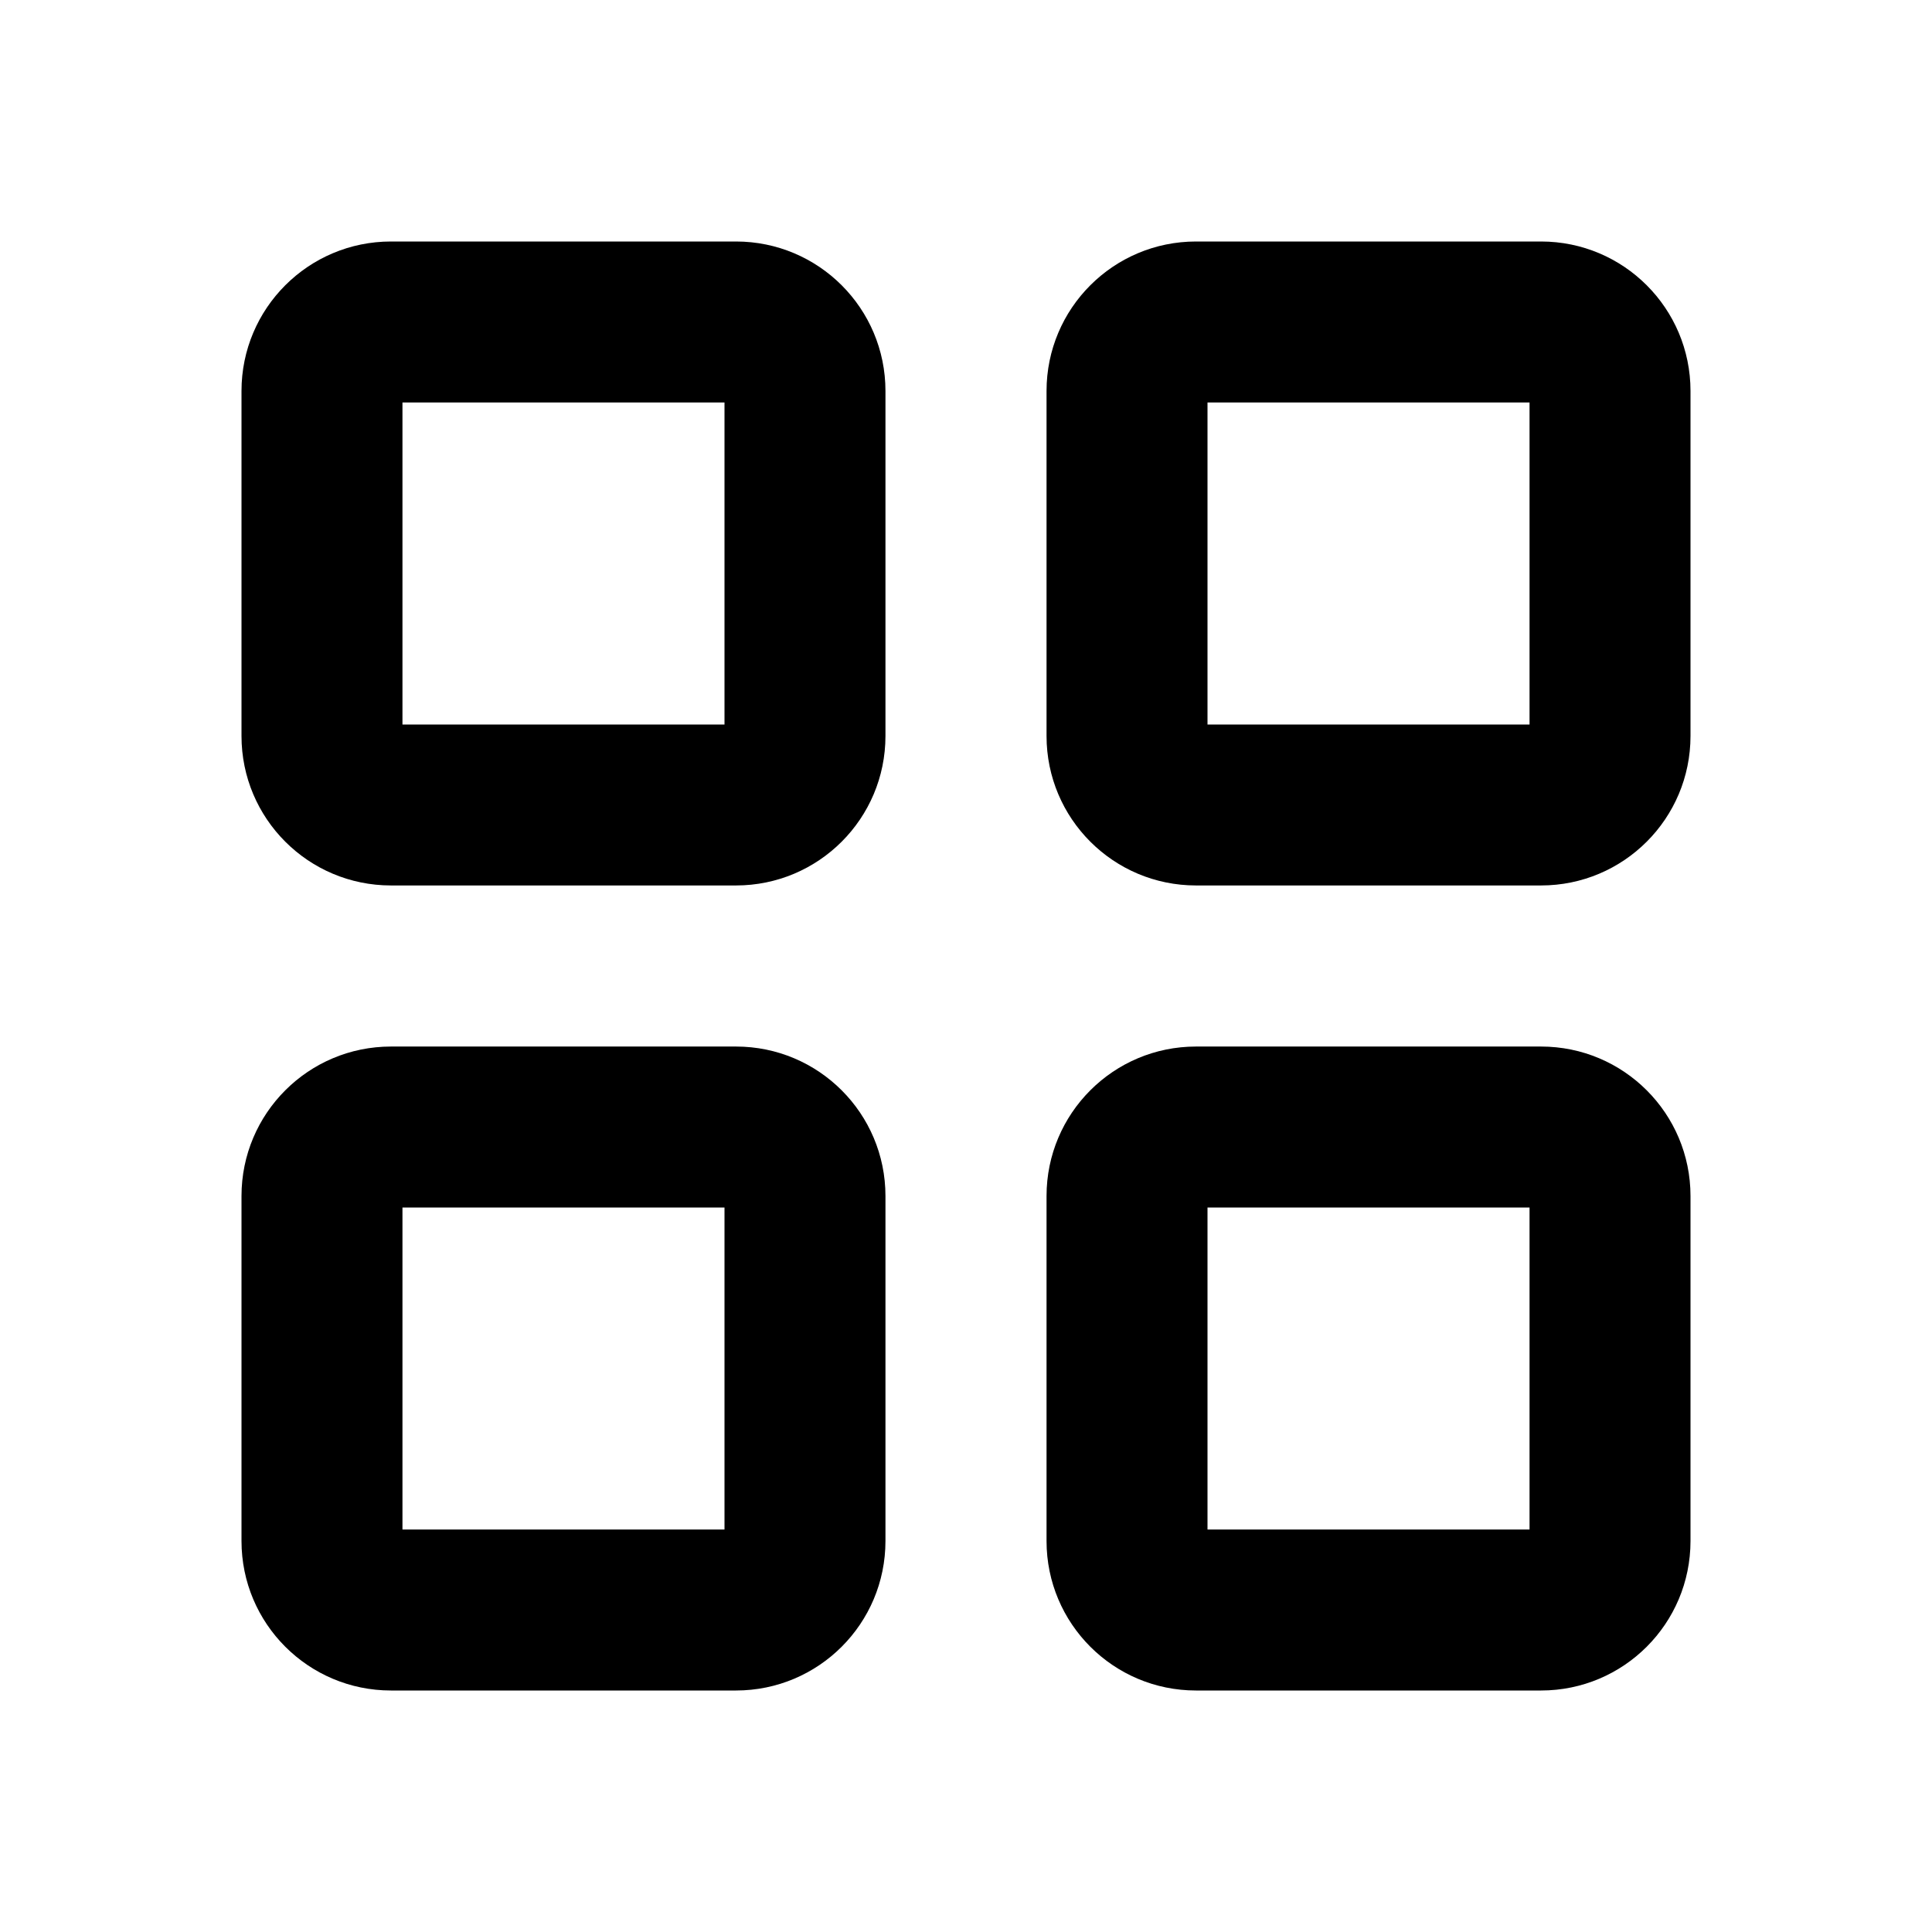 <svg width="16" height="16" viewBox="0 0 16 16" fill="none" xmlns="http://www.w3.org/2000/svg">
<path fill-rule="evenodd" clip-rule="evenodd" d="M3.333 3.333V6H6V3.333H3.333ZM2 3.238C2 2.554 2.554 2 3.238 2H6.095C6.779 2 7.333 2.554 7.333 3.238V6.095C7.333 6.779 6.779 7.333 6.095 7.333H3.238C2.554 7.333 2 6.779 2 6.095V3.238ZM10 3.333V6H12.667V3.333H10ZM8.667 3.238C8.667 2.554 9.221 2 9.905 2H12.762C13.446 2 14 2.554 14 3.238V6.095C14 6.779 13.446 7.333 12.762 7.333H9.905C9.221 7.333 8.667 6.779 8.667 6.095V3.238ZM3.333 10V12.667H6V10H3.333ZM2 9.905C2 9.221 2.554 8.667 3.238 8.667H6.095C6.779 8.667 7.333 9.221 7.333 9.905V12.762C7.333 13.446 6.779 14 6.095 14H3.238C2.554 14 2 13.446 2 12.762V9.905ZM10 10V12.667H12.667V10H10ZM8.667 9.905C8.667 9.221 9.221 8.667 9.905 8.667H12.762C13.446 8.667 14 9.221 14 9.905V12.762C14 13.446 13.446 14 12.762 14H9.905C9.221 14 8.667 13.446 8.667 12.762V9.905Z" fill="black"/>
</svg>
